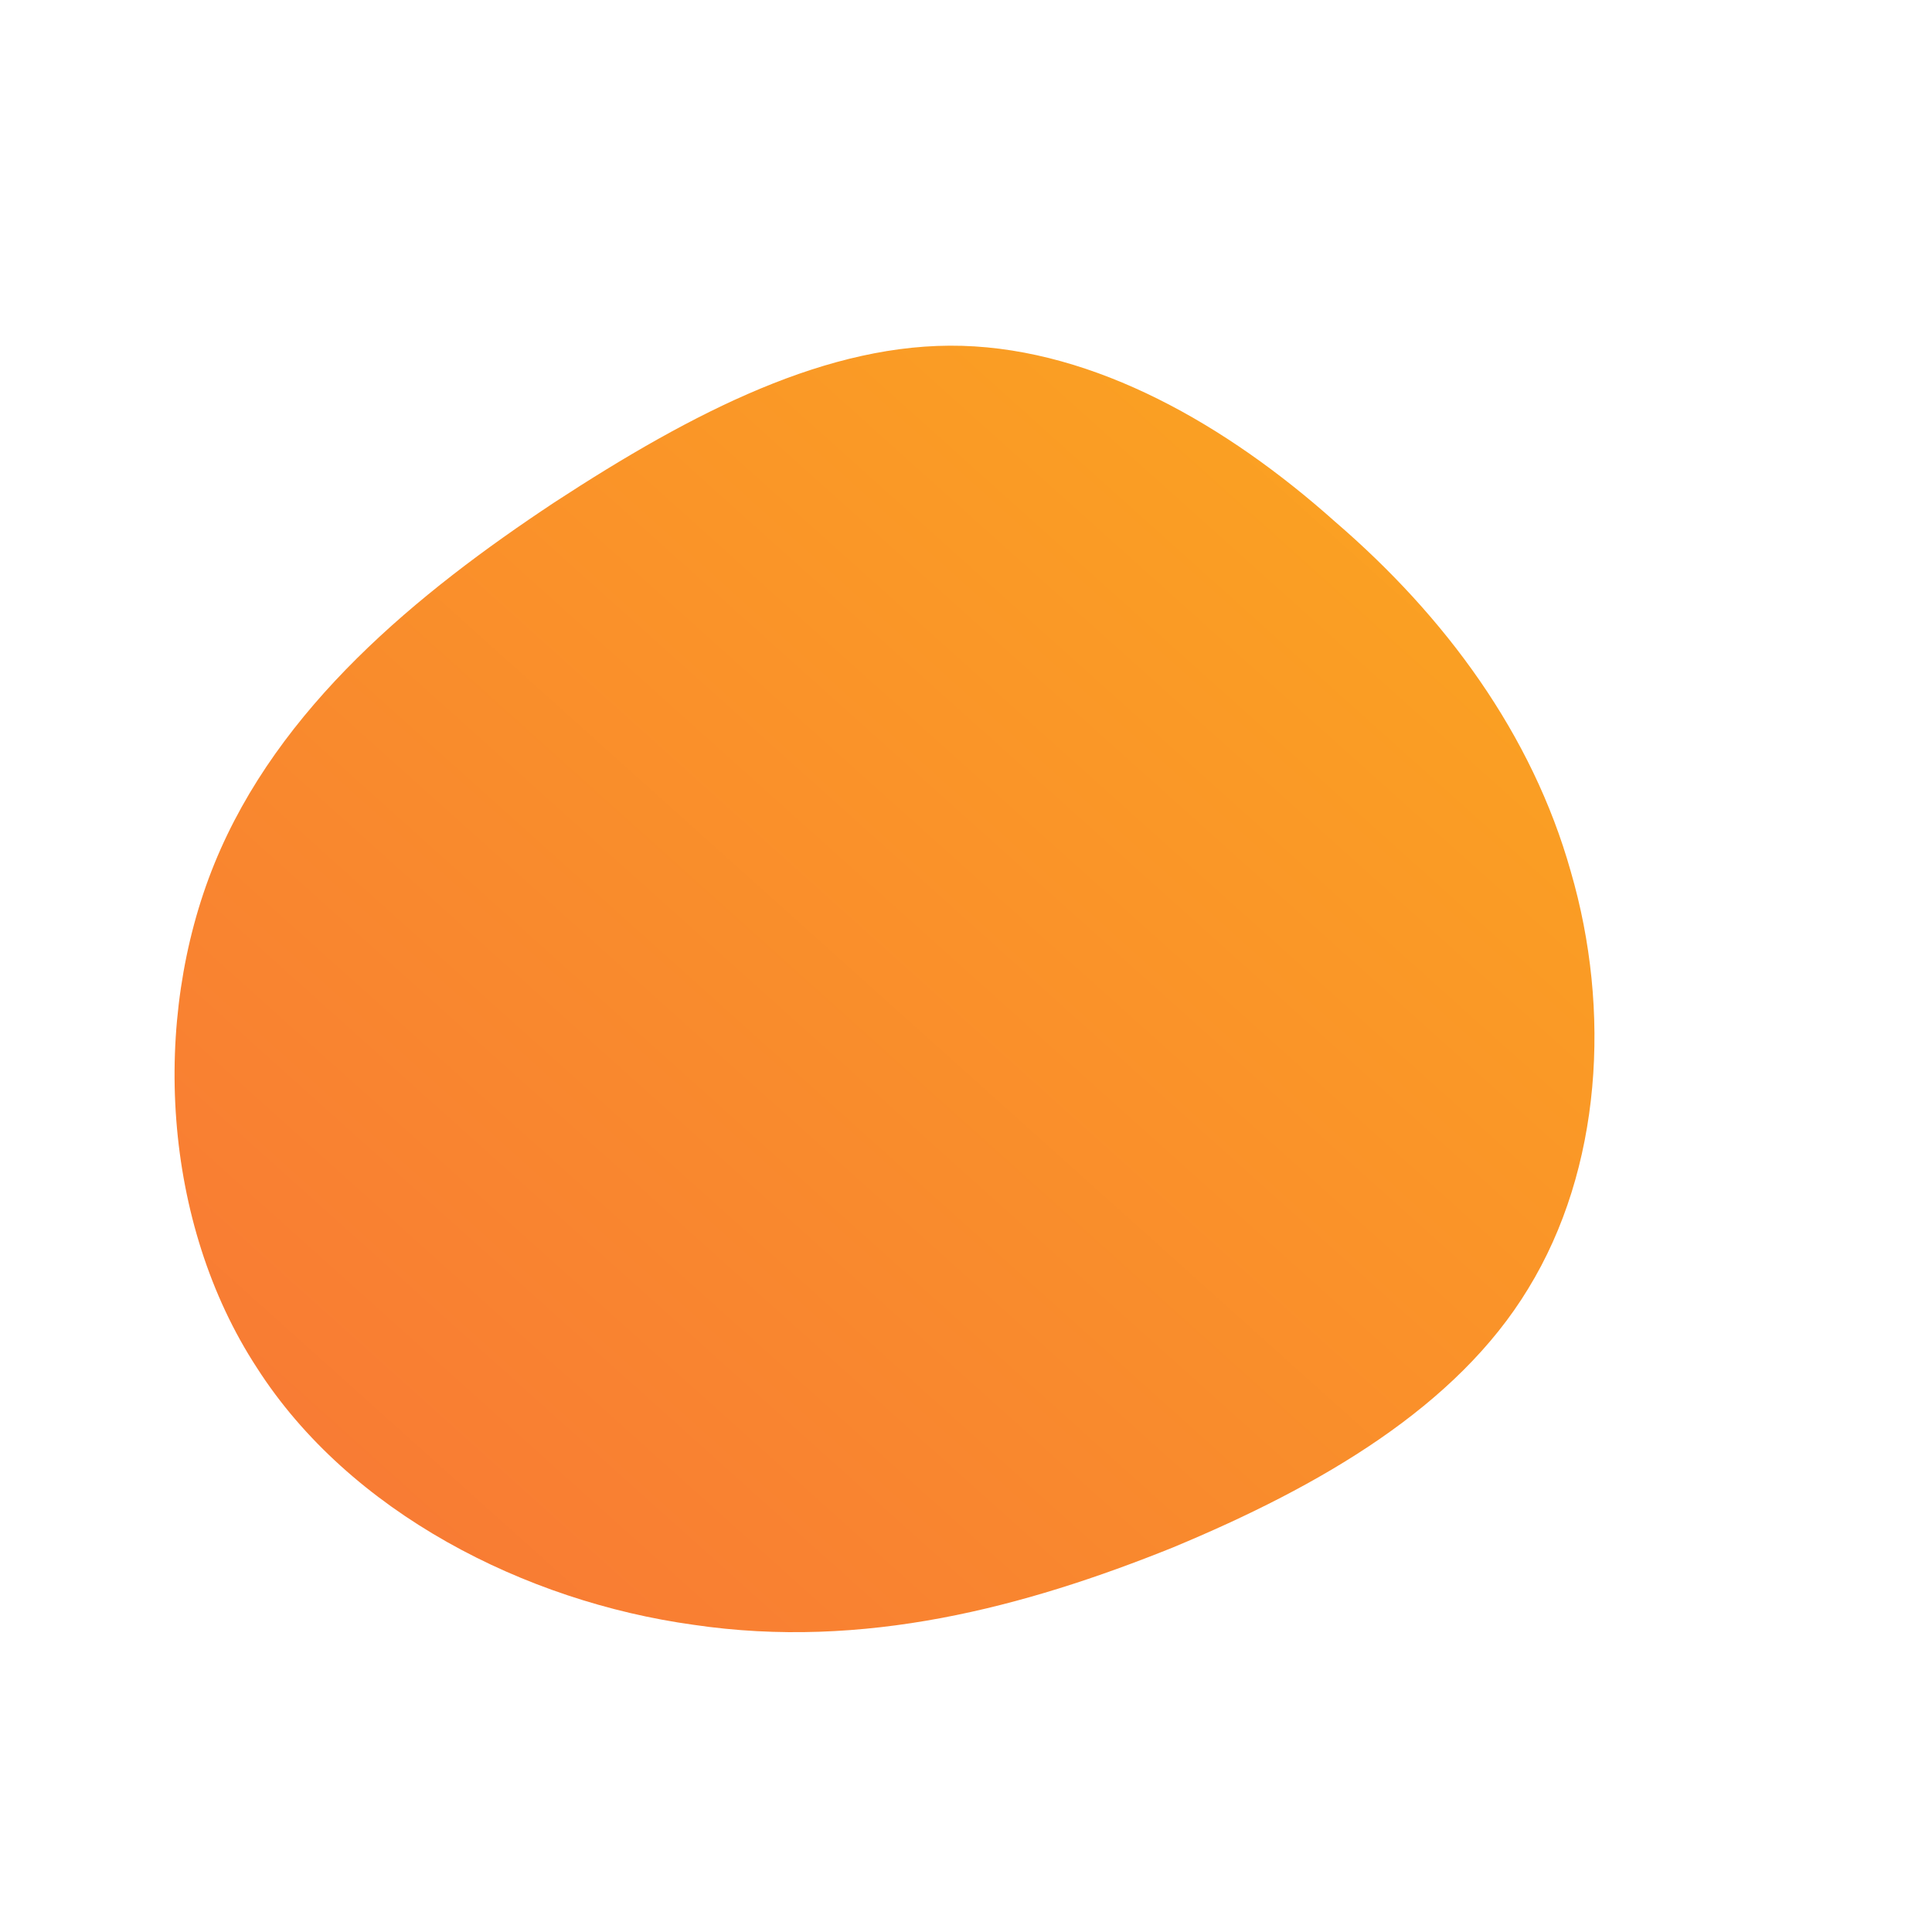 <!--?xml version="1.0" standalone="no"?-->
              <svg id="sw-js-blob-svg" viewBox="0 0 100 100" xmlns="http://www.w3.org/2000/svg" version="1.1">
                    <defs> 
                        <linearGradient id="sw-gradient" x1="0" x2="1" y1="1" y2="0">
                            <stop id="stop1" stop-color="rgba(248, 117, 55, 1)" offset="0%" data-darkreader-inline-stopcolor="" style="--darkreader-inline-stopcolor: #a93a06;"></stop>
                            <stop id="stop2" stop-color="rgba(251, 168, 31, 1)" offset="100%" data-darkreader-inline-stopcolor="" style="--darkreader-inline-stopcolor: #b97403;"></stop>
                        </linearGradient>
                    </defs>
                <path fill="url(#sw-gradient)" d="M19.1,-23C24.8,-18.1,29.3,-12,31.3,-4.9C33.4,2.3,32.9,10.5,29.1,16.7C25.4,22.8,18.4,26.9,10.7,30.1C3,33.2,-5.3,35.4,-14.1,34.1C-22.8,32.9,-31.9,28.3,-36.7,20.8C-41.6,13.3,-42.2,2.8,-38.9,-5.3C-35.6,-13.4,-28.4,-19.3,-21.3,-24C-14.1,-28.7,-7.1,-32.3,-0.2,-32.1C6.7,-31.9,13.5,-28,19.1,-23Z" width="100%" height="100%" transform="translate(50 50)" stroke-width="0" style="transition: all 0.3s ease 0s;"></path>
              </svg>